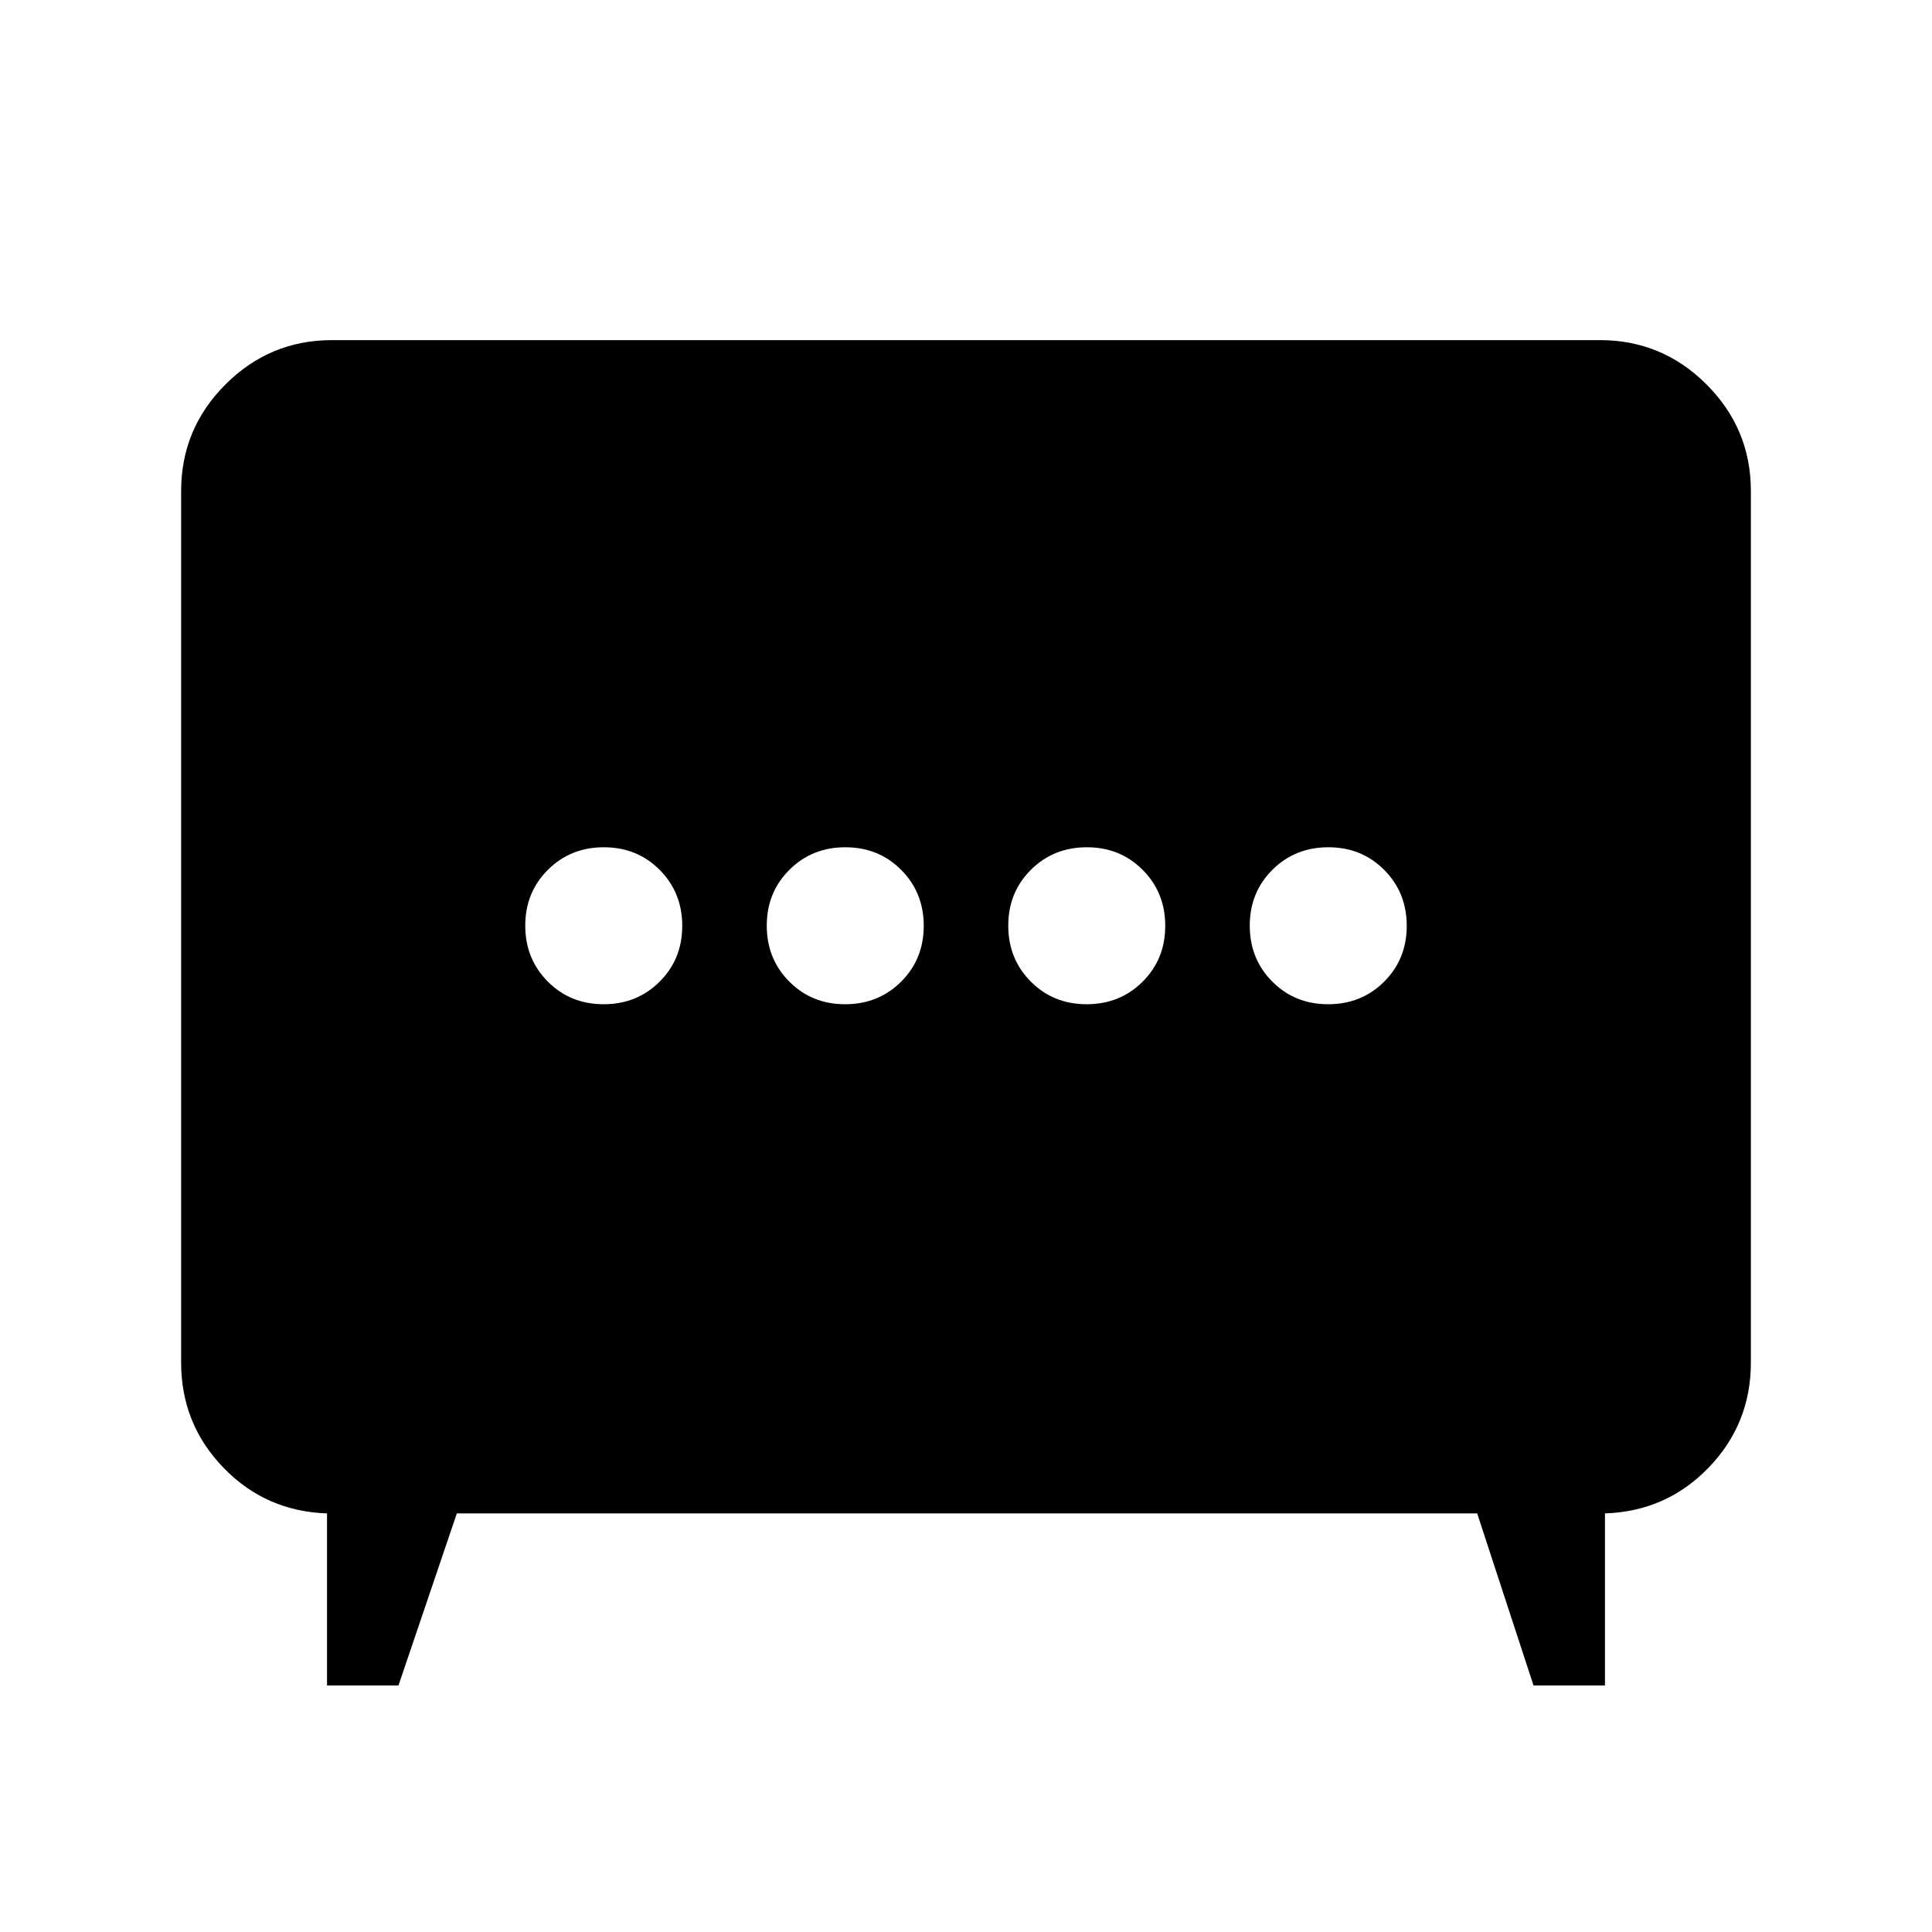 <svg xmlns="http://www.w3.org/2000/svg" height="24" viewBox="0 -960 960 960" width="24"><path d="M419.95-461q16.55 0 27.8-11.2Q459-483.39 459-499.95q0-16.55-11.2-27.8Q436.61-539 420.05-539q-16.55 0-27.8 11.2Q381-516.61 381-500.05q0 16.55 11.2 27.8Q403.39-461 419.95-461Zm120 0q16.55 0 27.8-11.2Q579-483.39 579-499.95q0-16.55-11.2-27.8Q556.61-539 540.05-539q-16.55 0-27.8 11.2Q501-516.61 501-500.05q0 16.55 11.2 27.8Q523.39-461 539.95-461Zm-240 0q16.55 0 27.8-11.2Q339-483.39 339-499.95q0-16.55-11.2-27.8Q316.61-539 300.05-539q-16.55 0-27.8 11.2Q261-516.61 261-500.05q0 16.55 11.2 27.8Q283.39-461 299.95-461Zm360 0q16.55 0 27.8-11.2Q699-483.39 699-499.95q0-16.55-11.2-27.8Q676.61-539 660.05-539q-16.55 0-27.8 11.2Q621-516.61 621-500.05q0 16.55 11.2 27.8Q643.39-461 659.95-461ZM162.5-122.5V-208q-30.5-1-51.5-22.74T90-283v-433q0-30.94 22.03-52.97Q134.06-791 165-791h630q30.94 0 52.97 22.03Q870-746.94 870-716v433q0 30.52-21 52.26T797.5-208v85.5H762L734-208H227l-29 85.5h-35.5Z"/></svg>